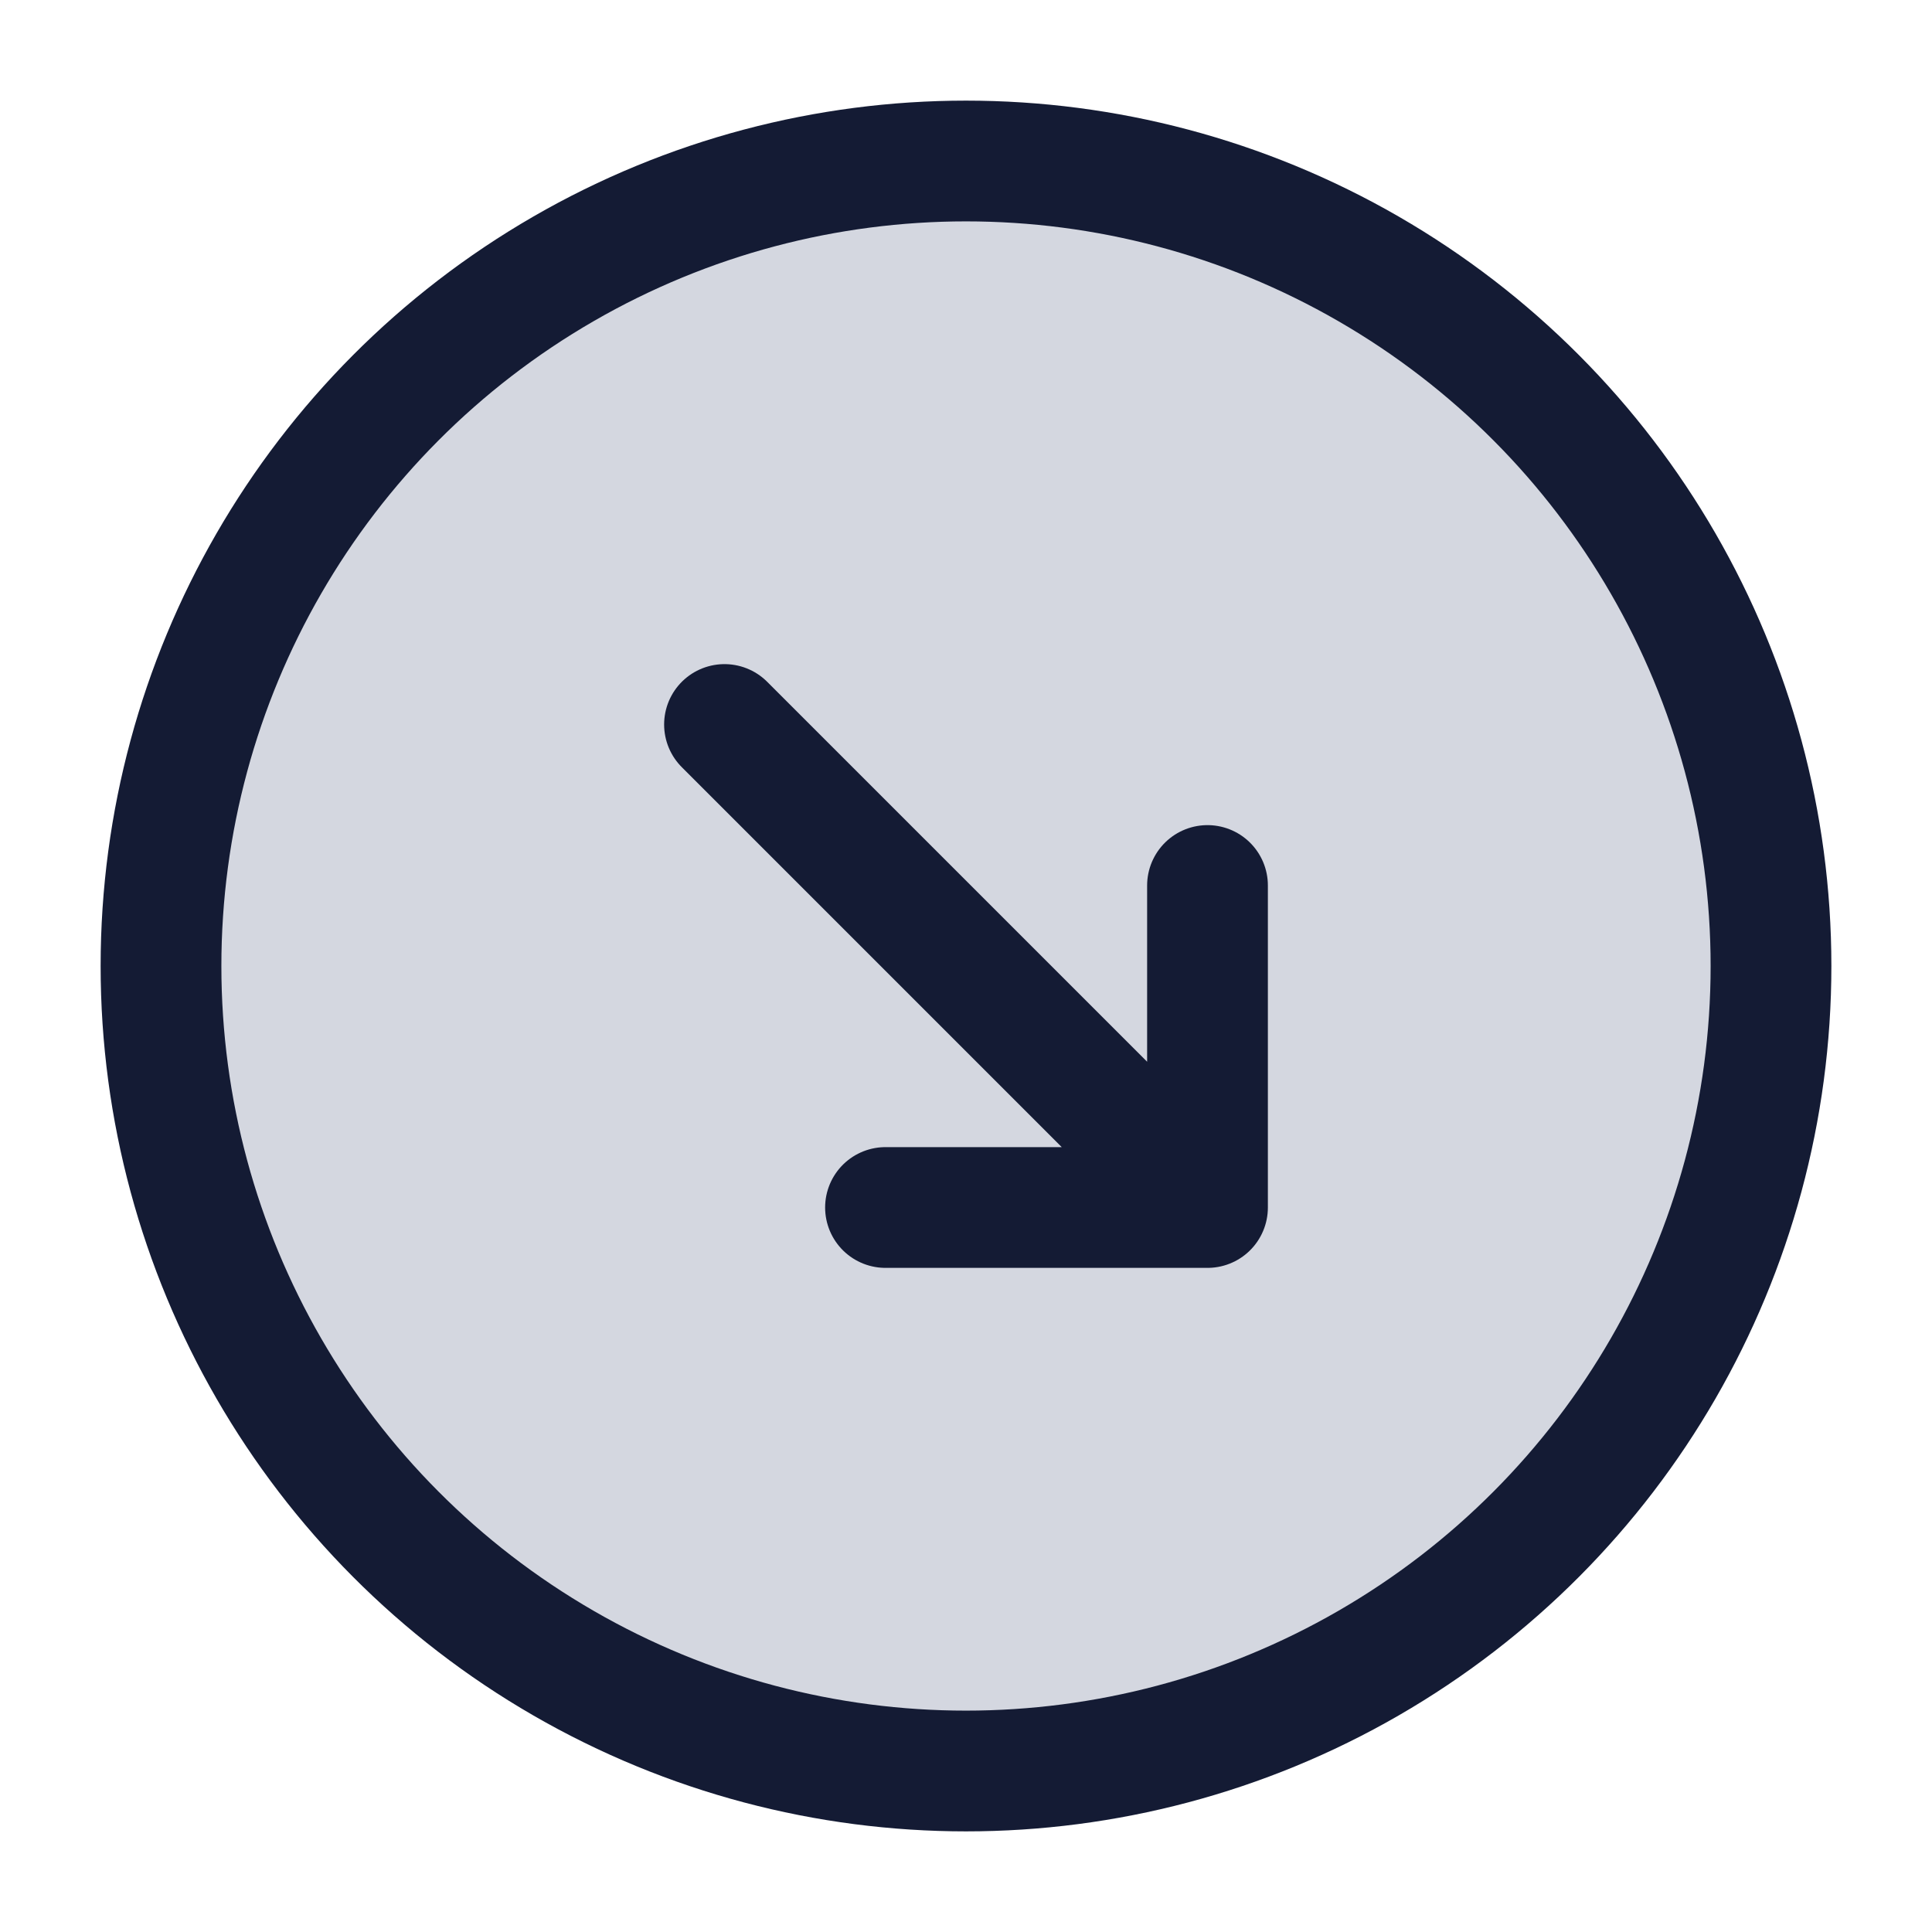 <svg width="24" height="24" viewBox="0 0 24 24" fill="none" xmlns="http://www.w3.org/2000/svg">
<circle cx="12" cy="12" r="10" fill="#D4D7E0"/>
<circle cx="12" cy="12" r="10" stroke="#141B34" stroke-width="1.5"/>
<path d="M15 11V15M15 15H11M15 15L9 9" stroke="#141B34" stroke-width="1.5" stroke-linecap="round" stroke-linejoin="round"/>
</svg>
